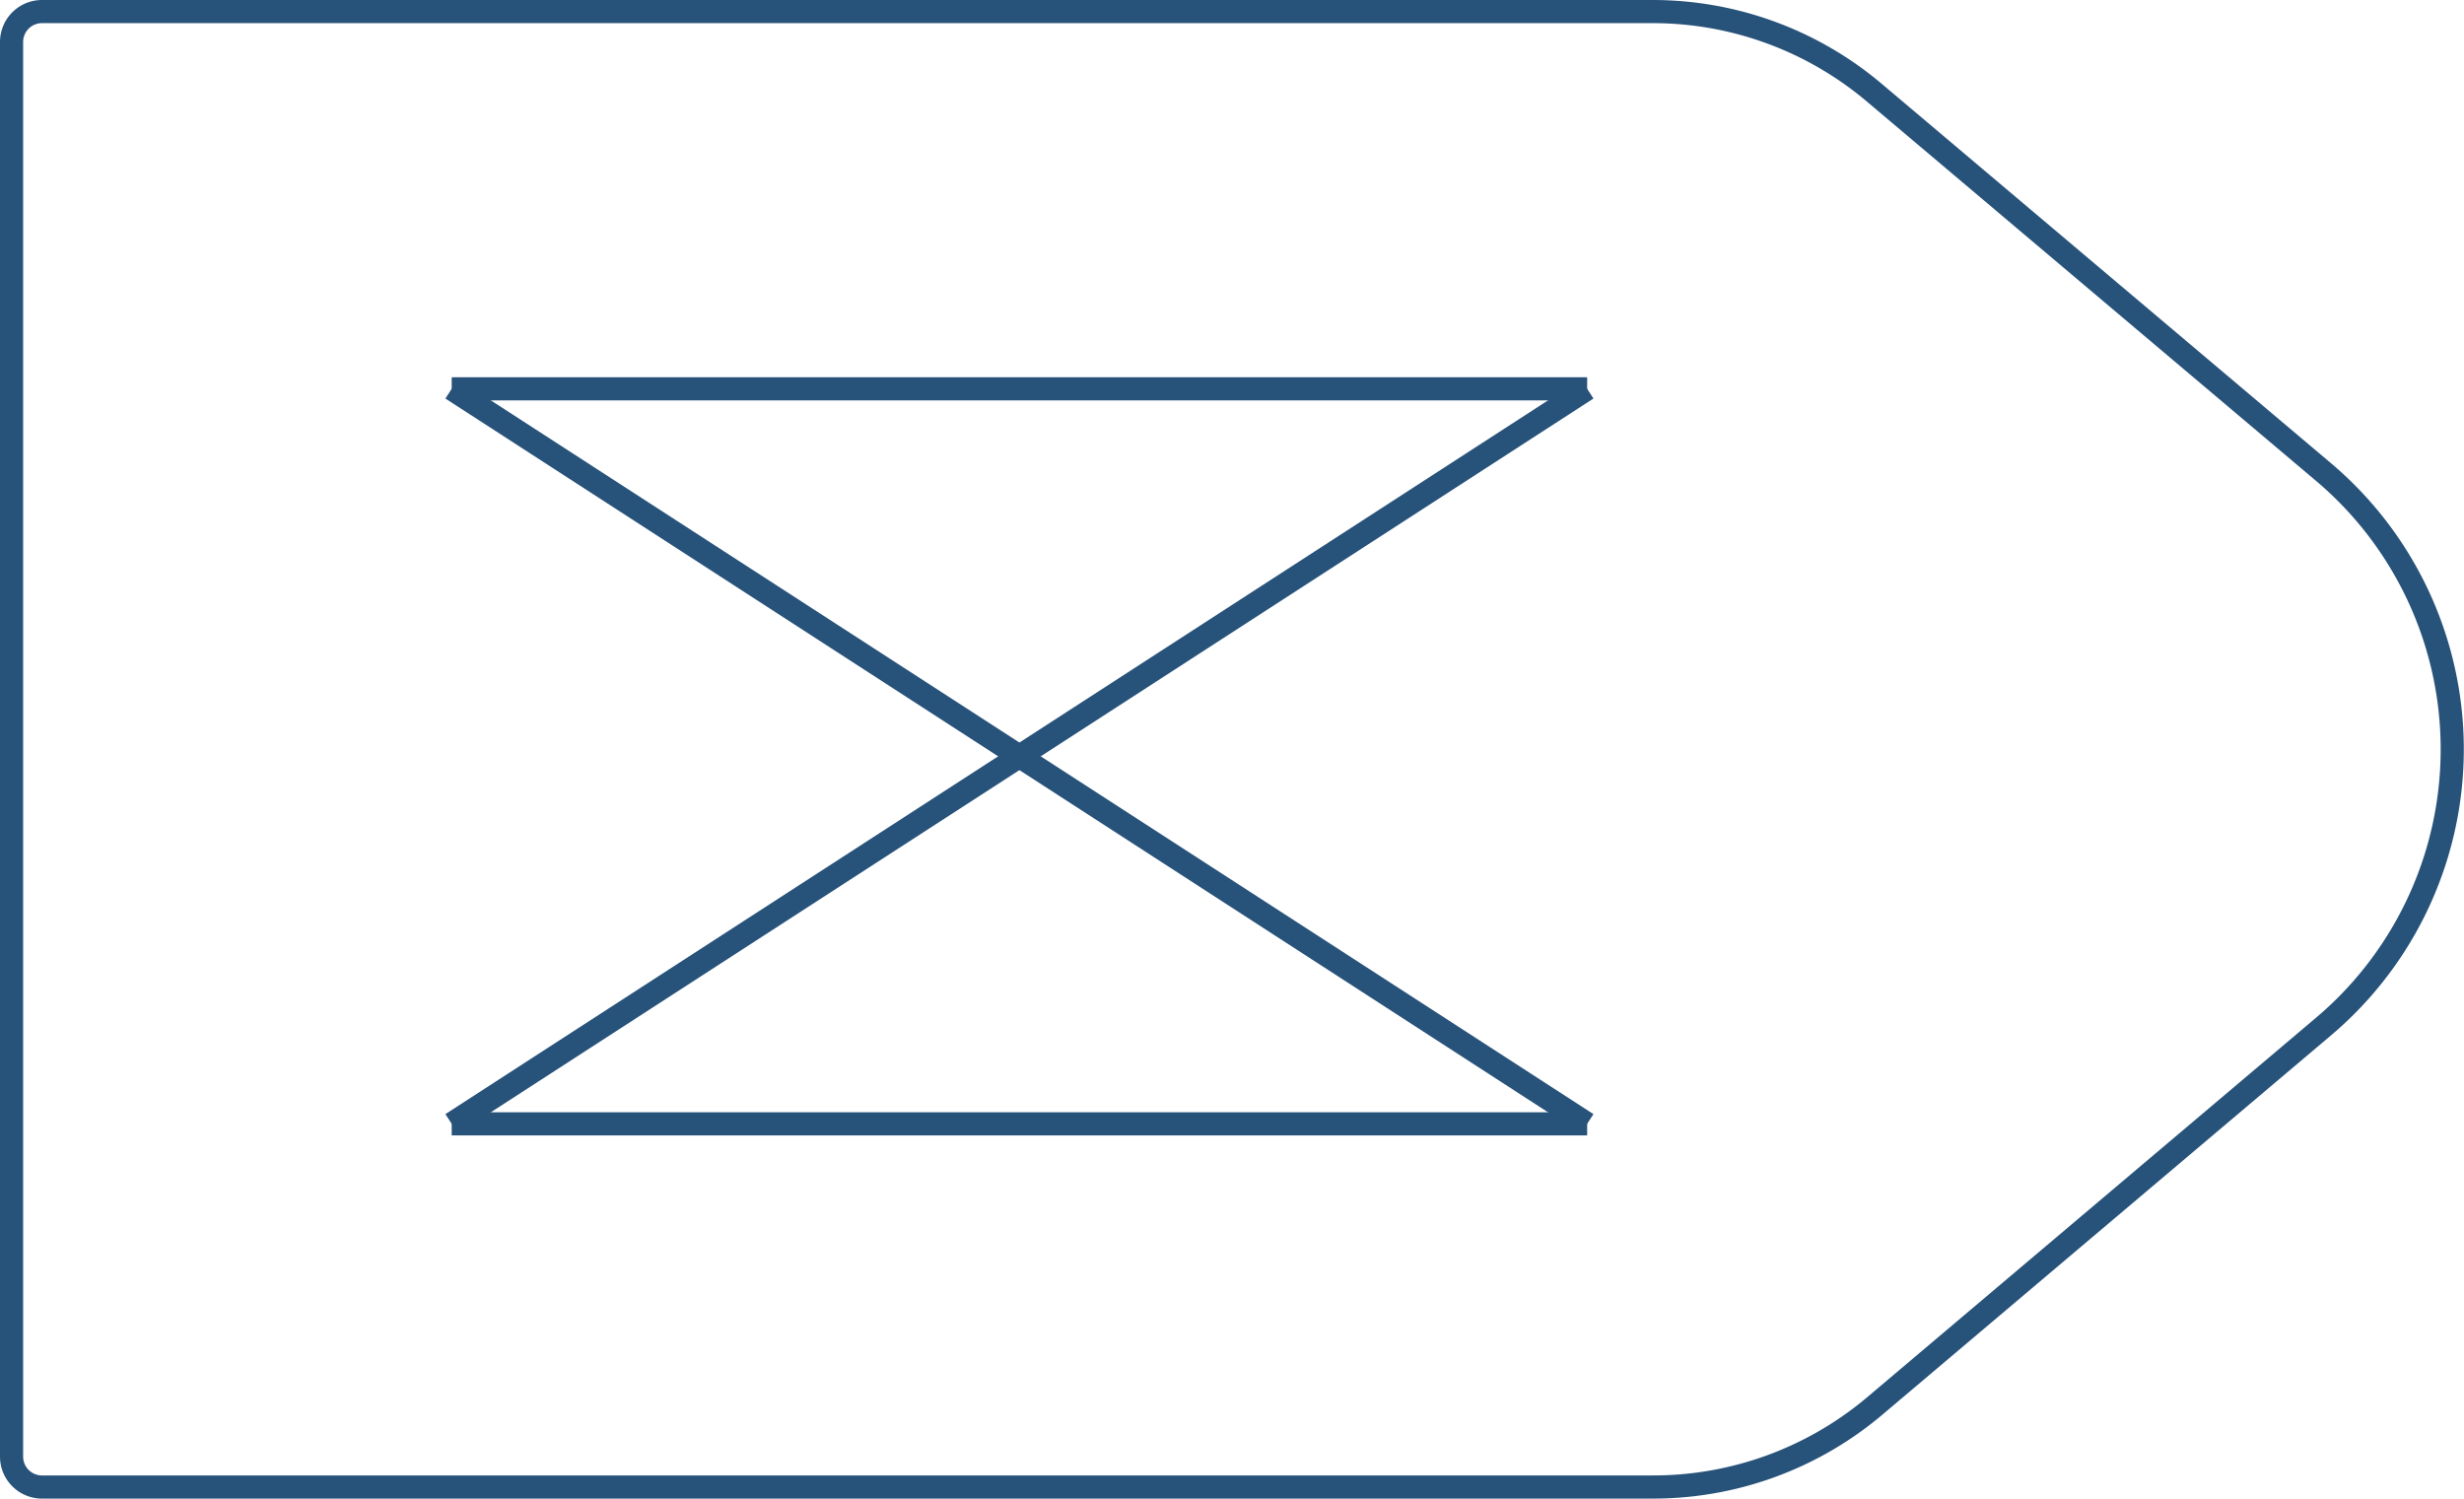 <svg xmlns="http://www.w3.org/2000/svg" viewBox="0 0 108.61 66.06">
  <defs>
    <style>
      .cls-1 {
        fill: none;
        stroke: #27527a;
        stroke-linejoin: round;
        stroke-width: 1.02px;
      }
    </style>
  </defs>
  <title>56_3</title>
  <g id="Layer_2" data-name="Layer 2">
    <g id="Layer_2-2" data-name="Layer 2">
      <path class="cls-1"
        d="M72.85,65.55h-71A1.34,1.34,0,0,1,.51,64.21V1.85A1.34,1.34,0,0,1,1.85.51h71a15.13,15.13,0,0,1,9.76,3.57l19.81,16.73a16,16,0,0,1,0,24.44L82.61,62A15.13,15.13,0,0,1,72.85,65.55Z" />
      <line class="cls-1" x1="69.96" y1="49.54" x2="19.91" y2="49.54" />
      <line class="cls-1" x1="19.91" y1="17.14" x2="69.96" y2="17.14" />
      <line class="cls-1" x1="19.91" y1="49.54" x2="69.96" y2="17.14" />
      <line class="cls-1" x1="69.96" y1="49.54" x2="19.91" y2="17.14" />
    </g>
  </g>
</svg>
